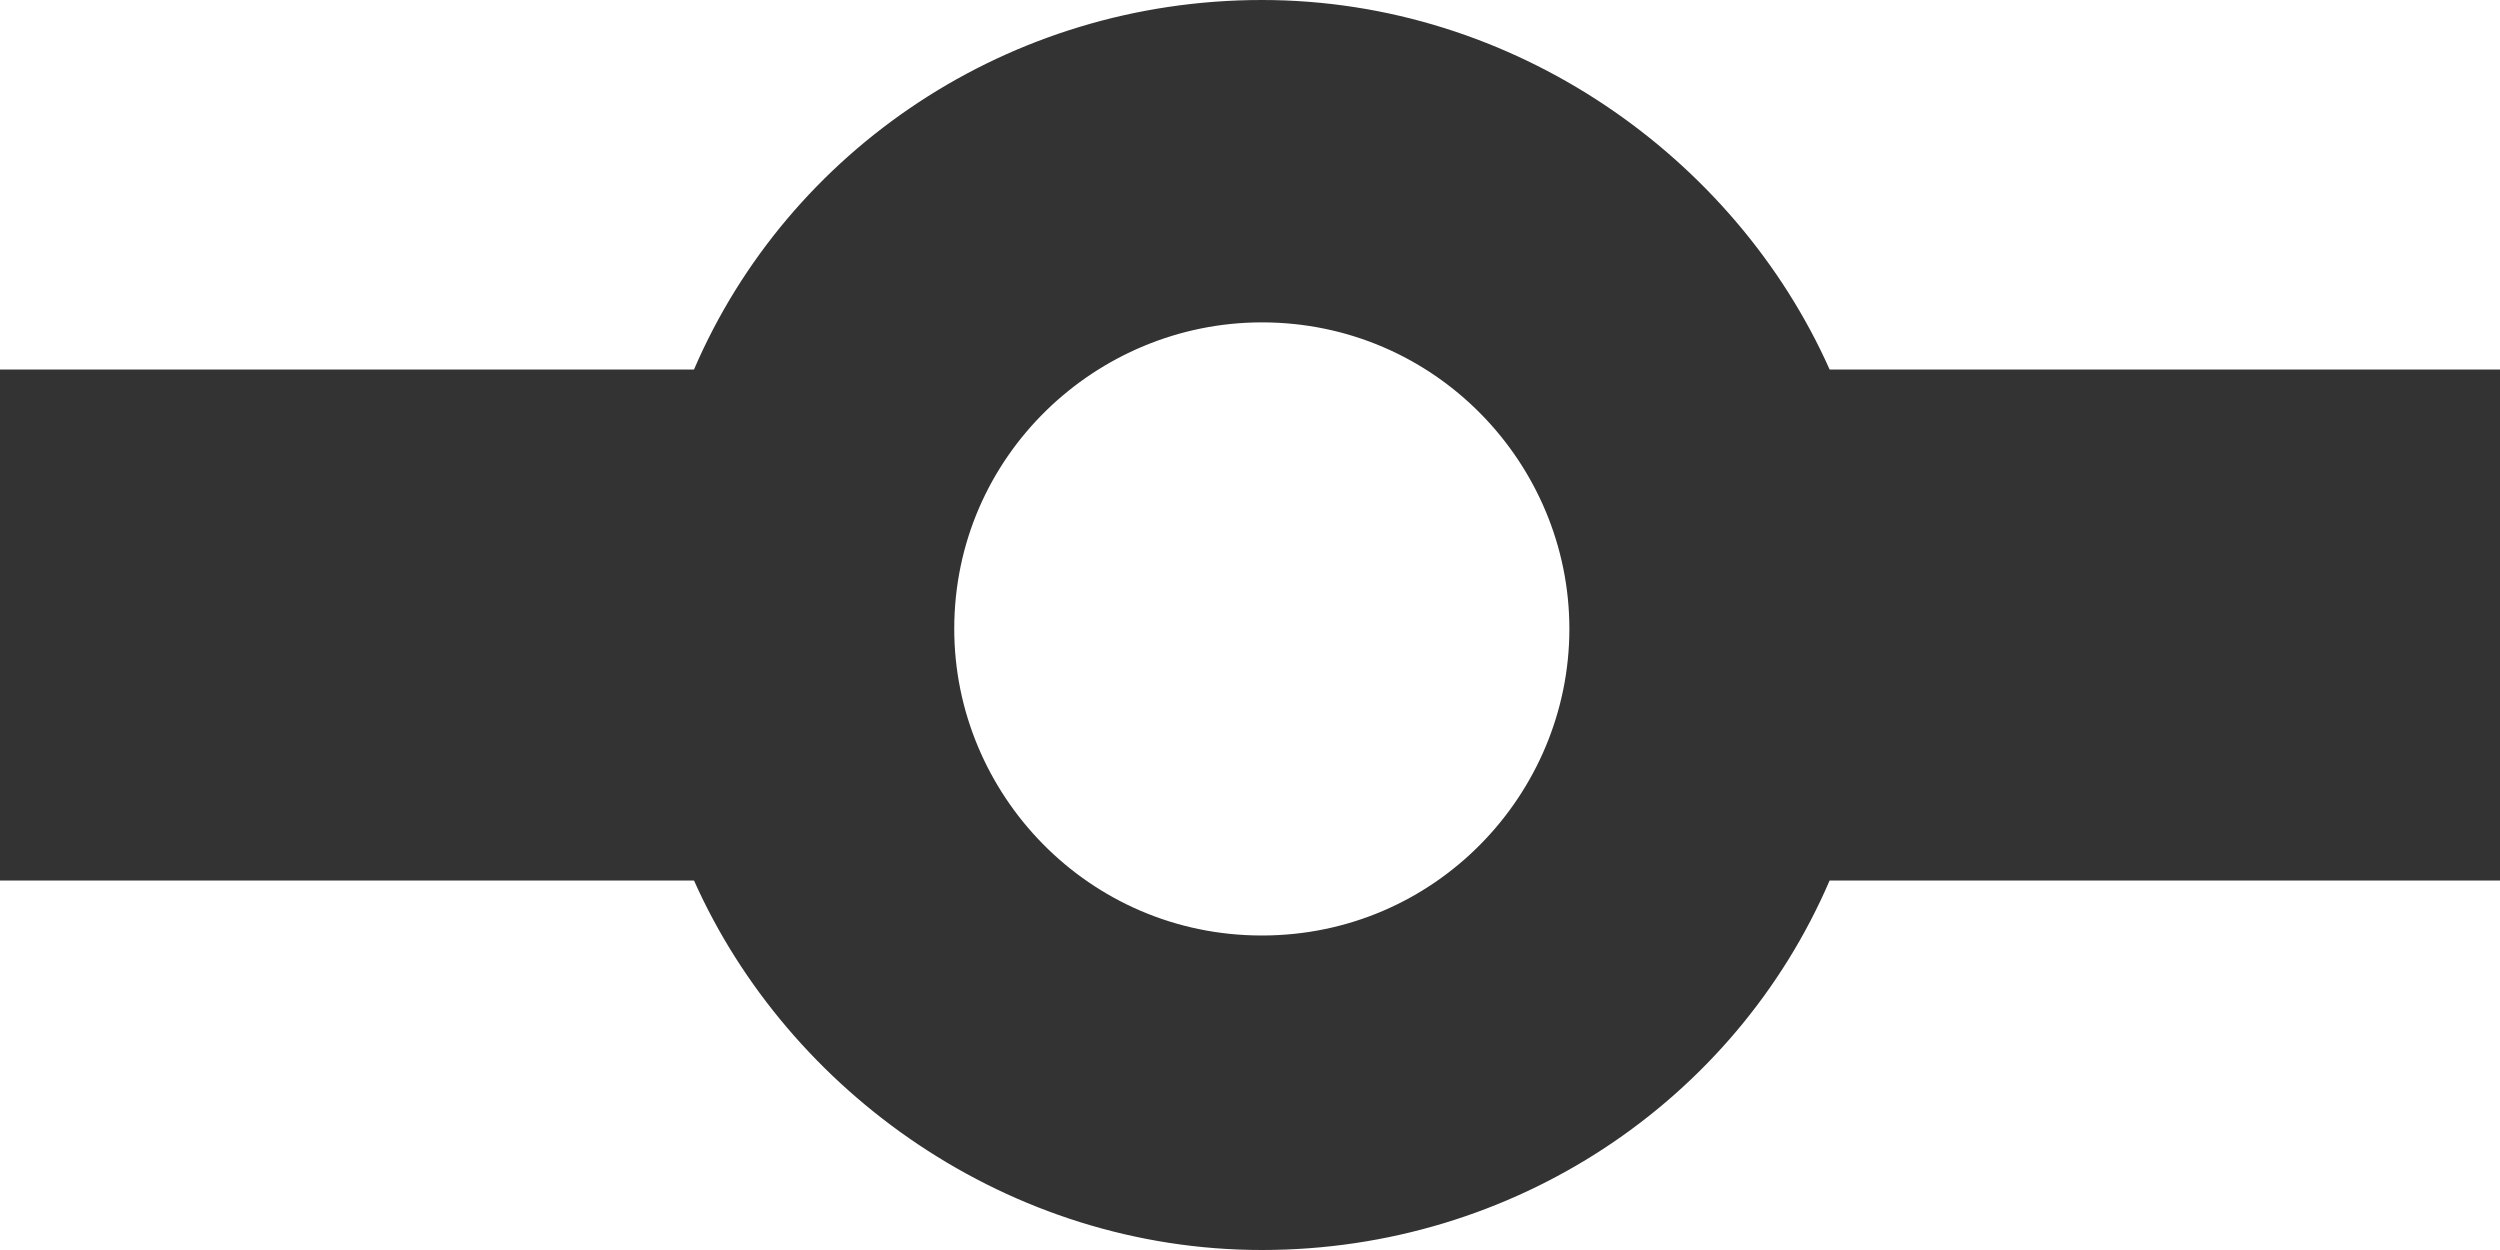 <?xml version="1.0" encoding="UTF-8"?>
<svg width="20px" height="10px" viewBox="0 0 20 10" version="1.1" xmlns="http://www.w3.org/2000/svg" xmlns:xlink="http://www.w3.org/1999/xlink">
    <!-- Generator: Sketch 51.3 (57544) - http://www.bohemiancoding.com/sketch -->
    <title>commit</title>
    <desc>Created with Sketch.</desc>
    <defs></defs>
    <g id="Proposta-V01" stroke="none" stroke-width="1" fill="none" fill-rule="evenodd">
        <g id="Project-Page---Desktop" transform="translate(-726, -422)" fill="#333333">
            <g id="Group-10" transform="translate(599, 414)">
                <g id="Group-9" transform="translate(3, 0)">
                    <g id="Group-5" transform="translate(124, 1)">
                        <g id="commit" transform="translate(0, 7)">
                            <path d="M10.095,7.484 C8.707,7.484 7.634,6.352 7.634,5.031 C7.634,3.648 8.77,2.579 10.095,2.579 C11.483,2.579 12.555,3.711 12.555,5.031 C12.555,6.352 11.483,7.484 10.095,7.484 Z M20,2.956 L14.637,2.956 C13.88,1.258 12.114,0 10.095,0 C8.076,0 6.309,1.195 5.552,2.956 L0,2.956 L0,7.044 L5.552,7.044 C6.309,8.742 8.076,10 10.095,10 C12.114,10 13.88,8.805 14.637,7.044 L20,7.044 L20,2.956 Z"></path>
                        </g>
                    </g>
                </g>
            </g>
        </g>
    </g>
</svg>